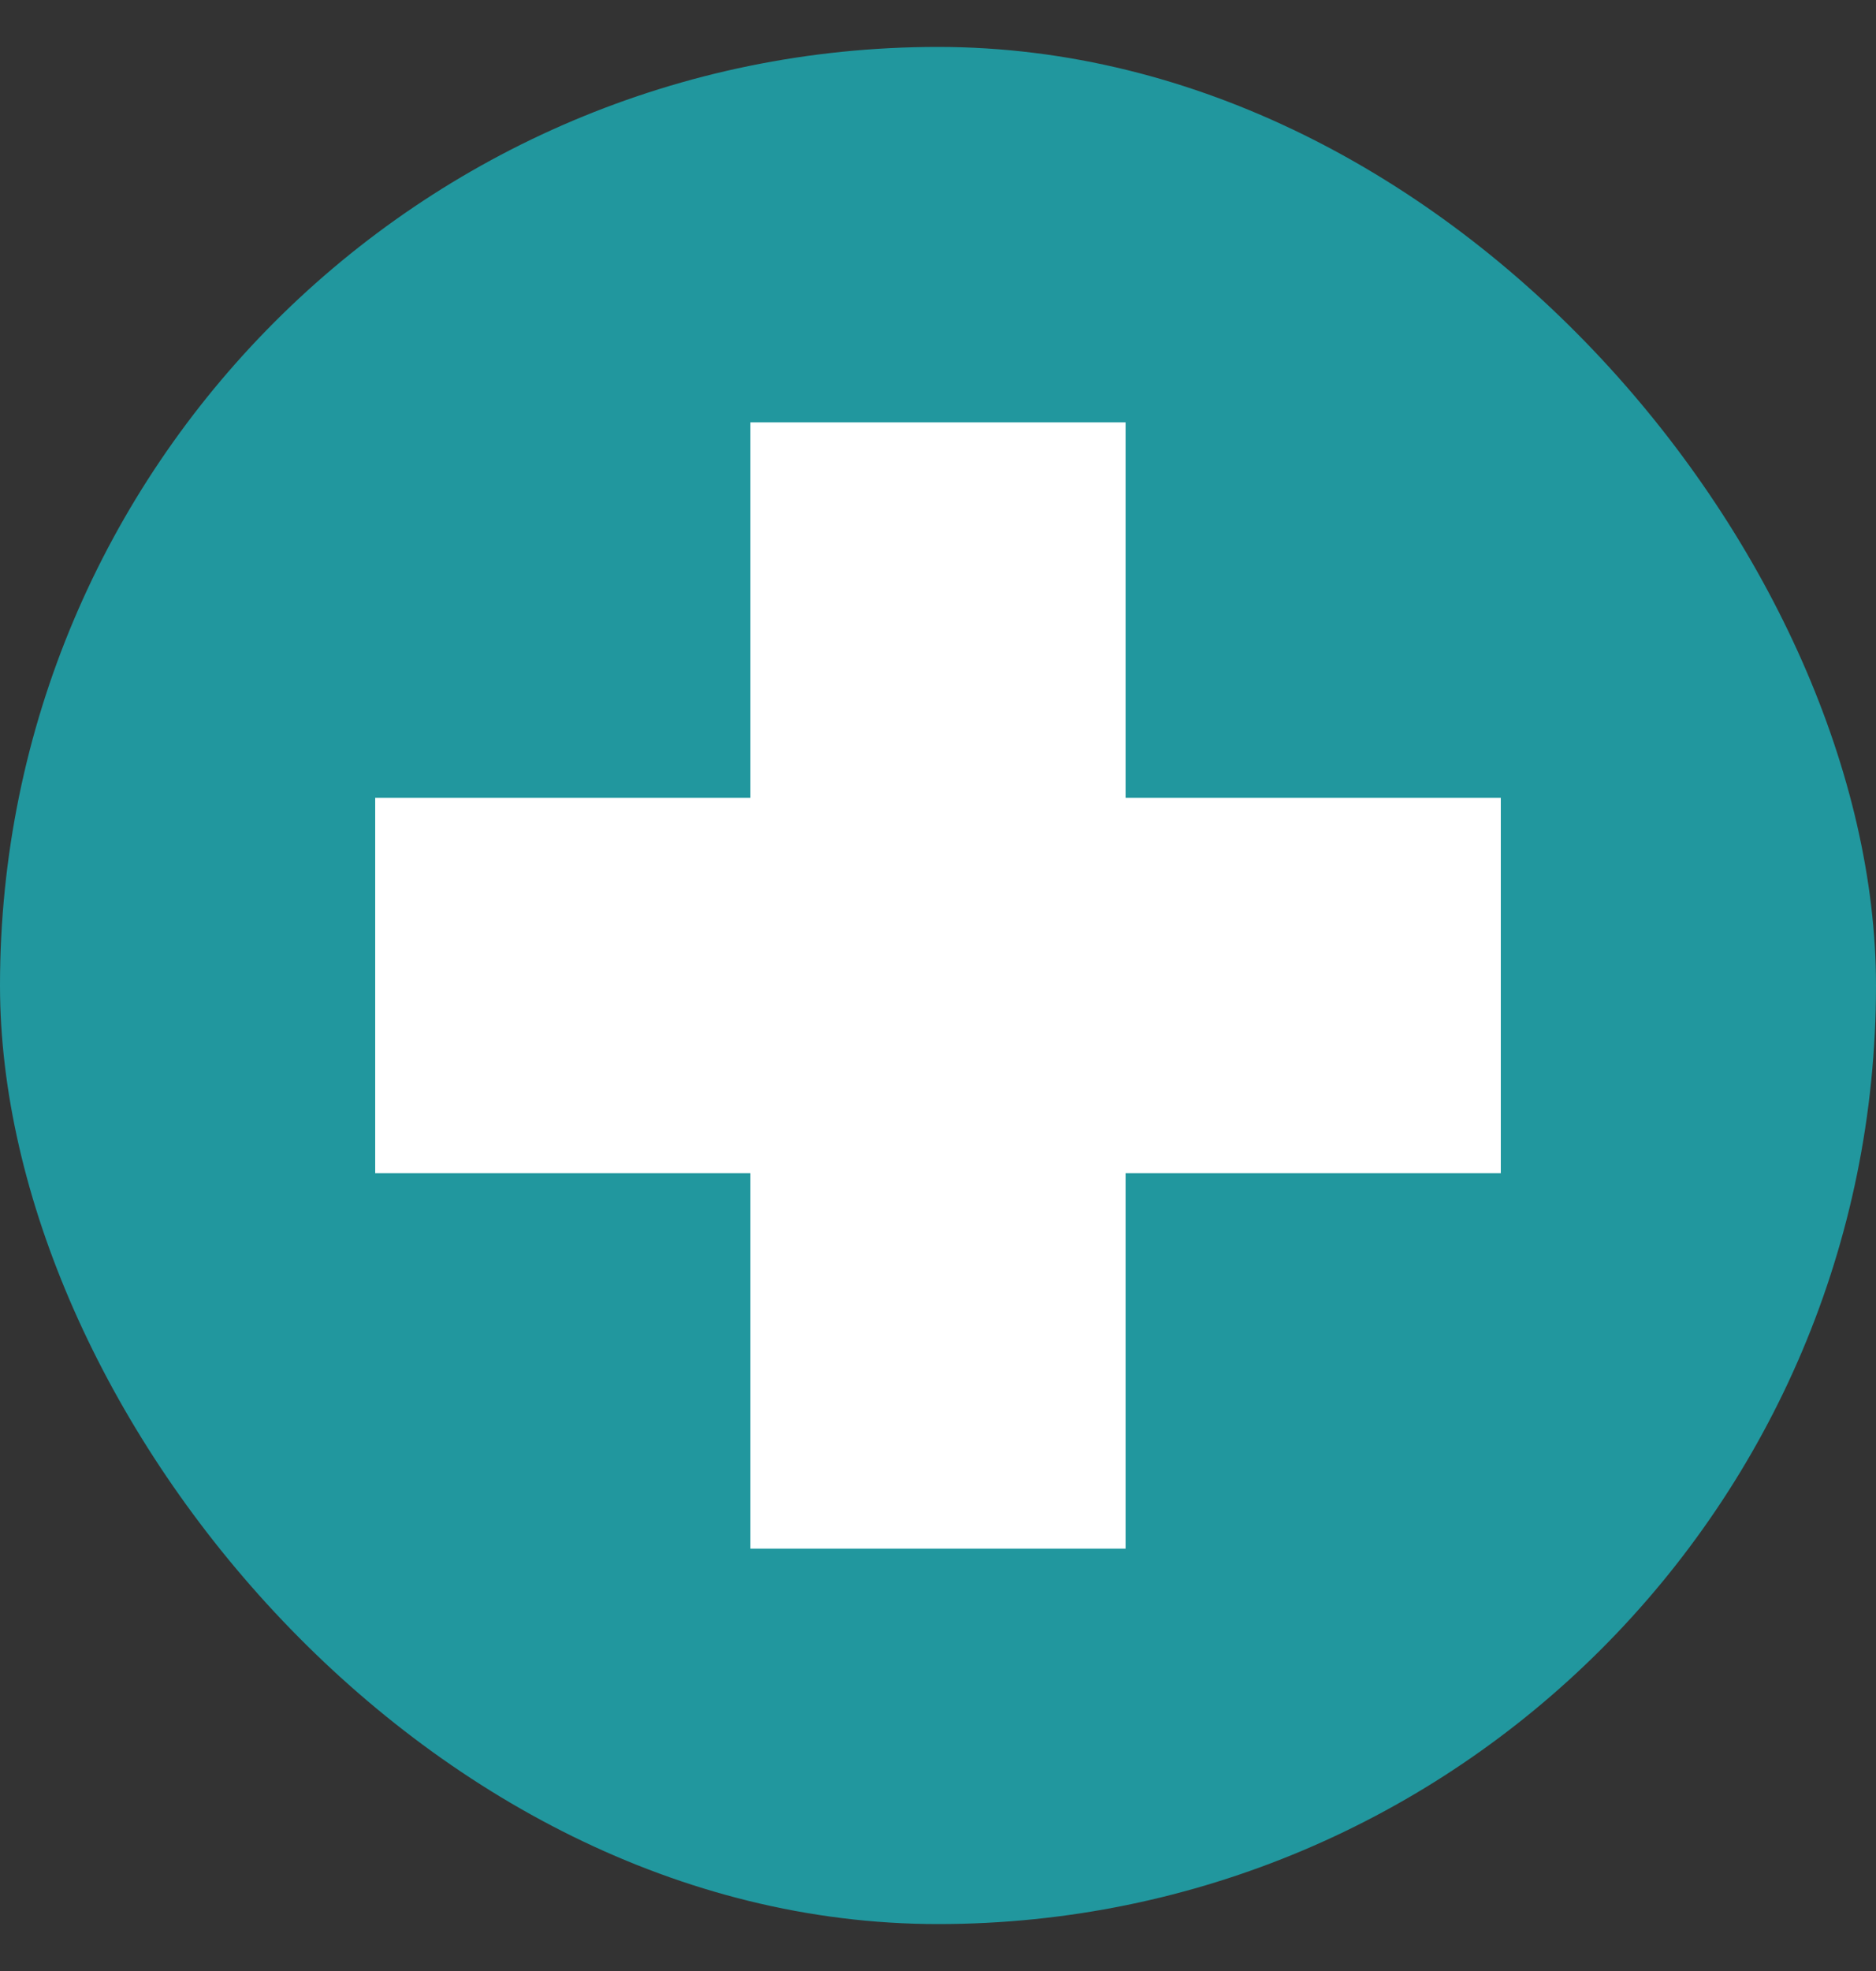 <svg viewBox="0 0 20 21" fill="none" xmlns="http://www.w3.org/2000/svg">
<rect x="0" y="0" width="20" height="21" fill="#333333" stroke="none"/>
<rect y="0.5" width="20" height="20" rx="10" fill="#21979E"/>
<path d="M12 16.5H8V12.5H4V8.5H8V4.5H12V8.5H16V12.5H12V16.5Z" fill="white"/>
</svg>
